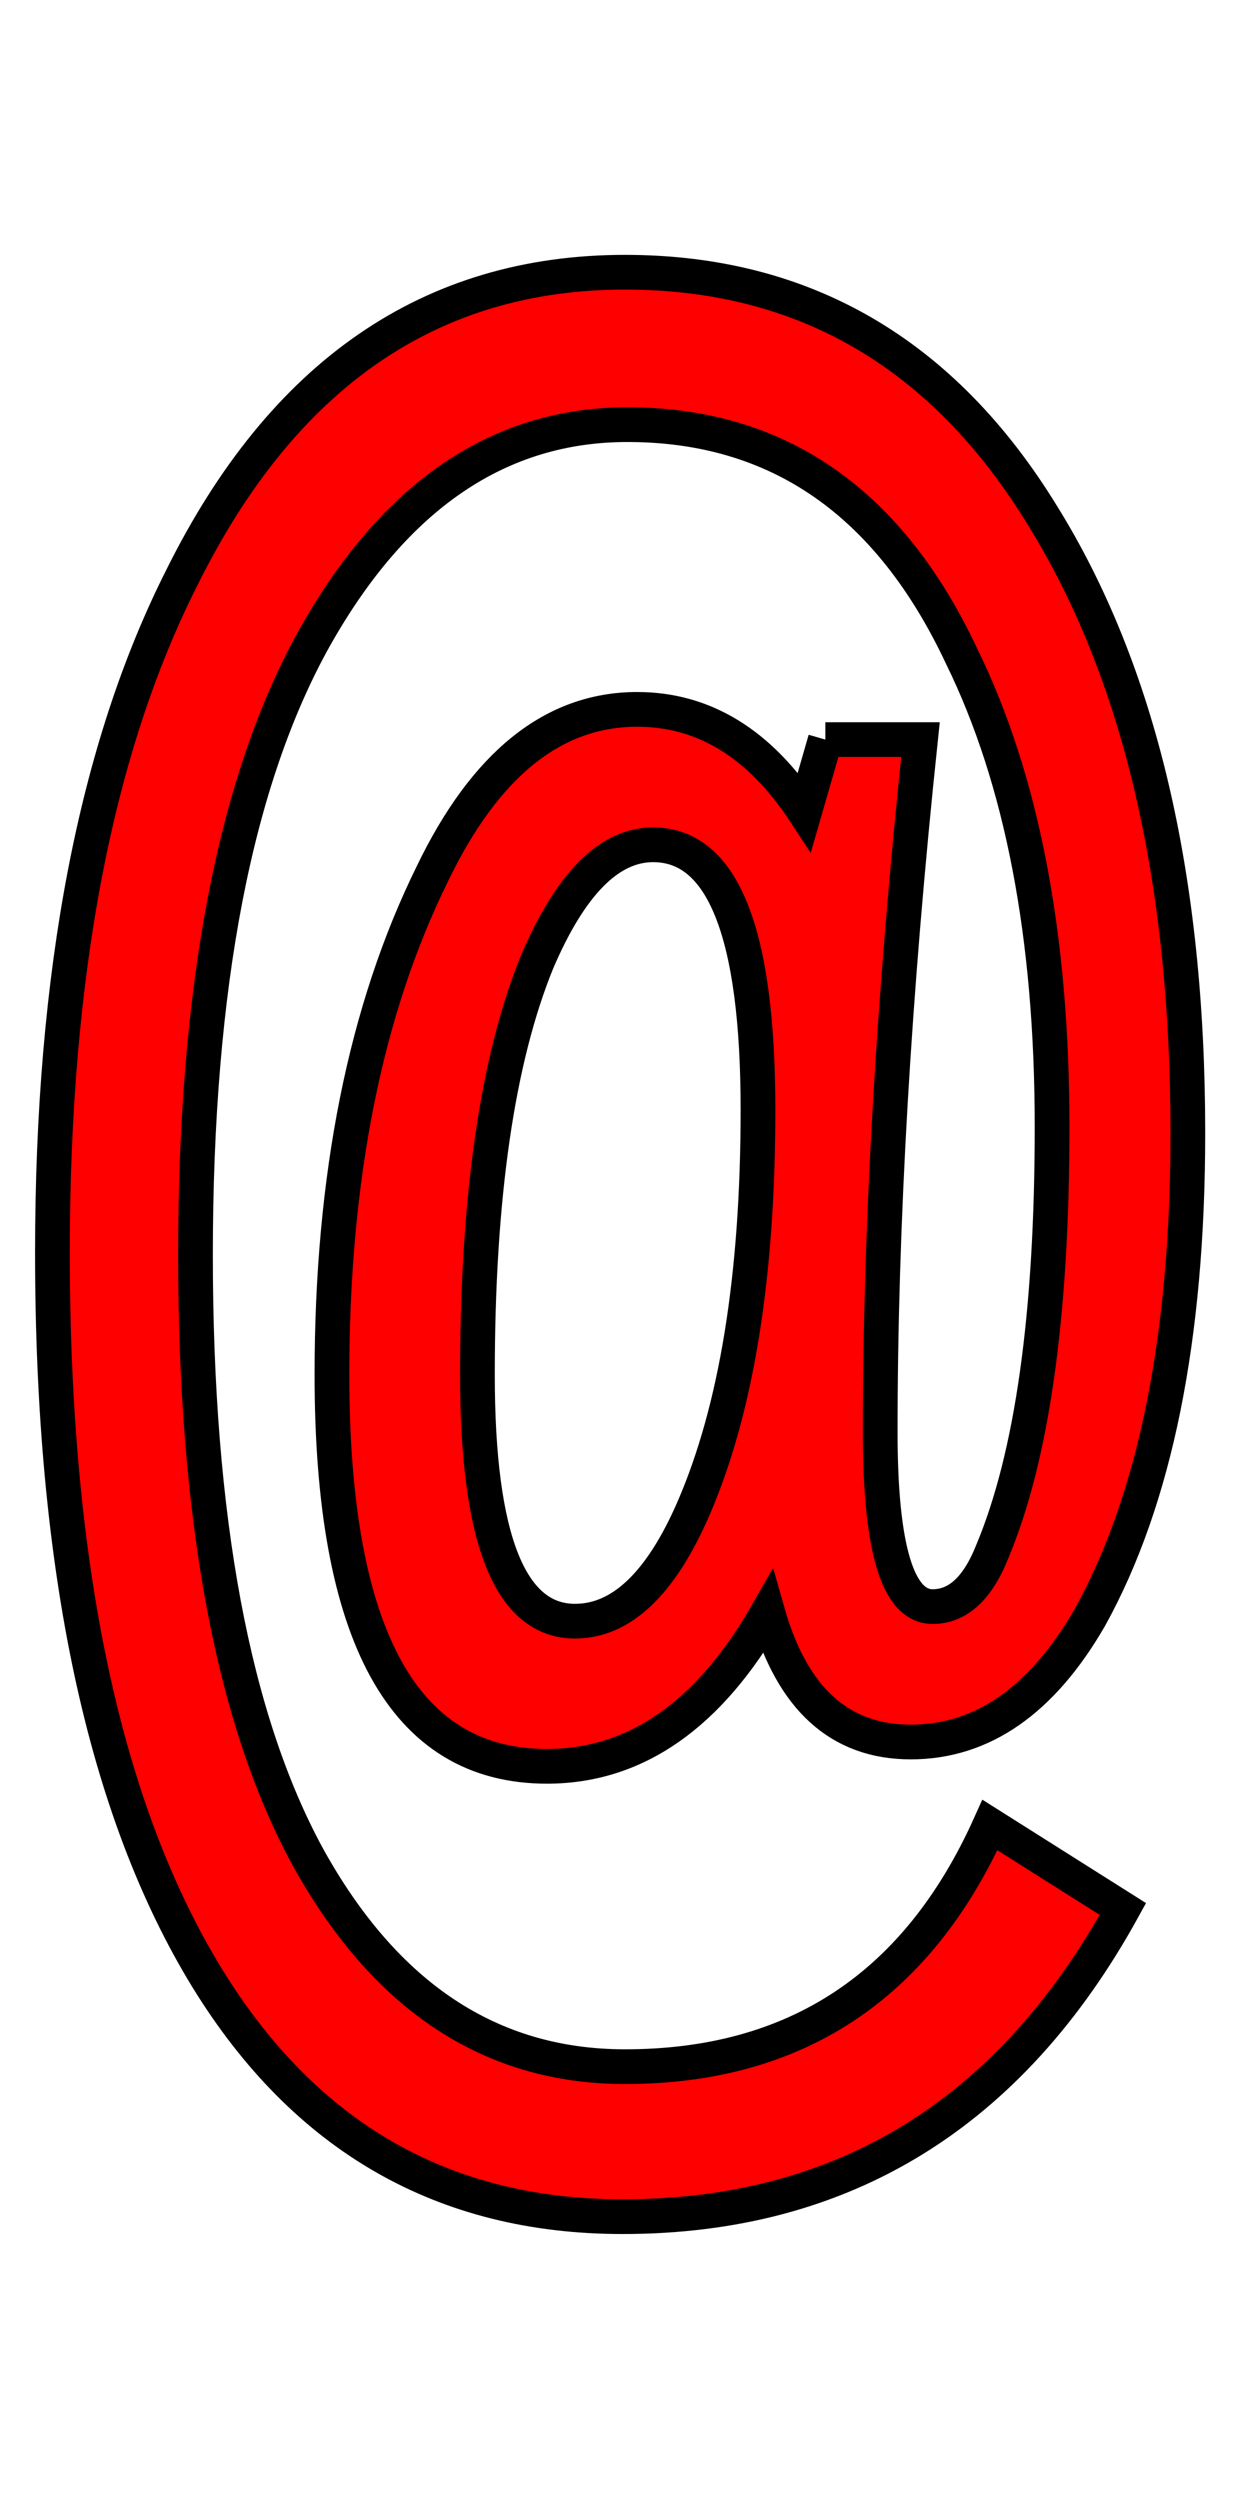 <svg xmlns="http://www.w3.org/2000/svg" xmlns:xlink="http://www.w3.org/1999/xlink" width="36" height="72"><path fill="red" stroke="black" d="M23.77 21.30L26.51 21.30Q25.35 32.31 25.35 41.24Q25.35 46.27 26.86 46.27Q27.95 46.27 28.58 44.68Q30.30 40.57 30.30 32.45Q30.30 24.22 27.70 18.91Q24.57 12.23 18.07 12.23Q12.52 12.23 9.07 18.35Q5.63 24.50 5.63 36.14Q5.63 47.53 8.86 53.47Q12.20 59.52 18 59.52Q25.38 59.52 28.51 52.56L32.34 54.98Q27.46 63.84 17.93 63.84Q10.20 63.84 5.98 56.99Q1.51 49.71 1.51 36.07Q1.51 24.01 5.24 16.63Q9.60 7.84 18 7.84Q25.73 7.84 30.02 14.84Q34.21 21.59 34.21 32.63Q34.21 41.48 31.39 46.58Q29.32 50.17 26.23 50.17Q23.17 50.17 22.11 46.44Q19.58 50.87 15.75 50.87Q9.56 50.87 9.56 39.59Q9.56 31.04 12.45 25.17Q14.73 20.43 18.35 20.43Q21.23 20.43 23.17 23.38L23.77 21.30M18.81 24.33Q16.91 24.33 15.47 27.70Q13.75 31.92 13.75 39.59Q13.75 46.69 16.56 46.69Q18.56 46.69 19.97 43.45Q21.83 39.16 21.83 31.96Q21.83 24.33 18.81 24.33Z"/></svg>